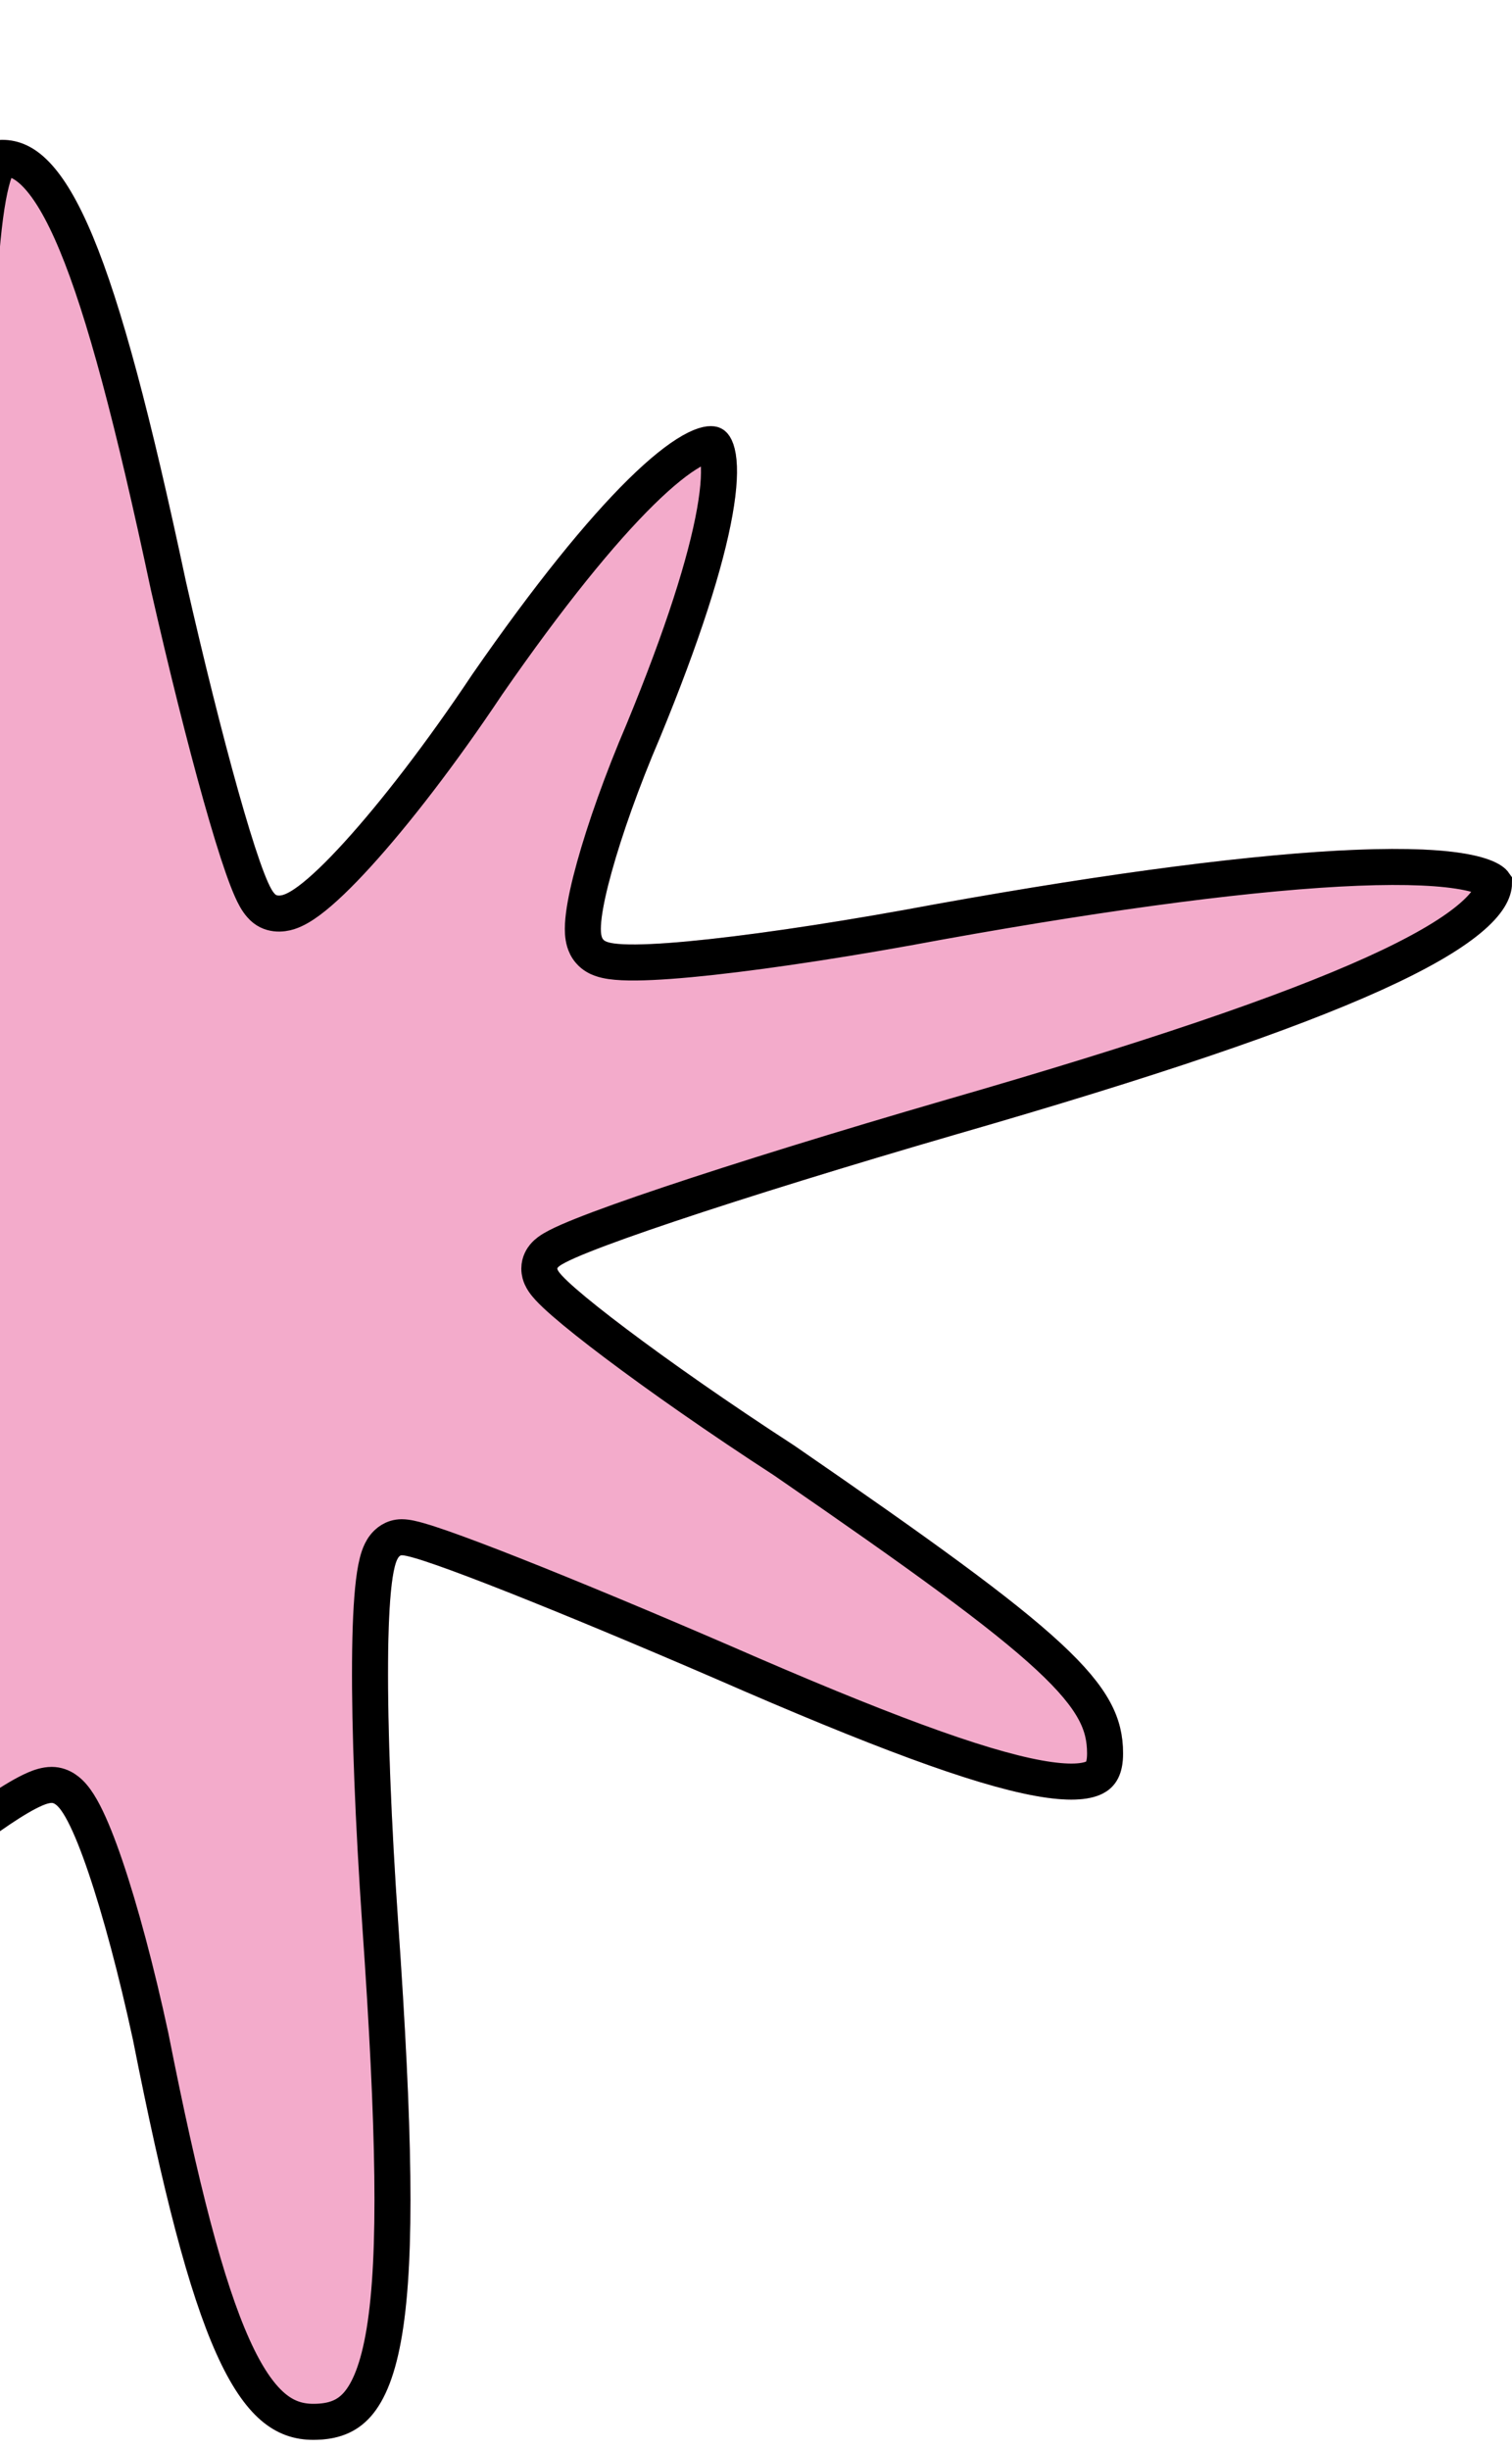 <svg width="84" height="136" viewBox="0 0 84 136" fill="none" xmlns="http://www.w3.org/2000/svg">
<g id="Vector" filter="url(#filter0_d_1_917)">
<path d="M-2.432 22.59V45.181L-14.218 39.287C-20.701 36.144 -26.79 33.394 -27.969 33.394C-32.487 33.394 -29.344 39.484 -20.897 46.948C-14.808 52.252 -12.647 55.199 -14.415 55.788C-15.986 56.377 -27.576 59.52 -40.541 62.663C-64.703 68.556 -69.613 71.11 -65.881 74.842C-64.506 76.217 -55.077 75.628 -34.058 72.485C-17.558 70.128 -3.611 68.753 -3.021 69.342C-2.432 70.128 -5.772 77.003 -10.29 84.861C-15.004 92.718 -18.933 99.79 -19.326 100.379C-19.718 101.165 -18.736 102.736 -17.361 103.915C-15.004 105.879 -13.04 104.897 -6.754 99.397C-2.432 95.468 1.89 92.325 2.872 92.325C3.854 92.325 5.818 98.218 7.39 105.487C10.729 122.38 13.086 127.684 17.408 127.684C22.712 127.684 23.694 121.594 22.122 99.004C21.337 87.611 21.337 78.575 22.319 78.575C23.301 78.575 31.159 81.718 39.802 85.45C56.892 92.915 62.392 93.897 62.392 89.575C62.392 85.646 59.249 82.896 44.123 72.485C36.855 67.771 30.962 63.253 30.962 62.663C30.962 62.074 40.98 58.735 53.16 55.199C74.964 48.913 84 44.788 84 41.252C84 38.305 71.624 38.895 51.981 42.43C42.552 44.198 34.105 45.181 33.516 44.395C32.926 43.805 34.301 38.698 36.659 33.198C45.498 11.786 39.998 9.822 26.248 29.662C21.14 37.323 16.033 42.823 15.247 41.841C14.461 41.055 12.301 33.198 10.336 24.555C6.408 6.09 3.854 4.57764e-05 0.122 4.57764e-05C-1.843 4.57764e-05 -2.432 5.107 -2.432 22.59Z" fill="#F3ABCB"/>
<path d="M-1.432 45.181V46.798L-2.879 46.075L-14.655 40.187C-14.656 40.186 -14.658 40.185 -14.66 40.184C-17.894 38.617 -21.021 37.151 -23.482 36.079C-24.714 35.542 -25.768 35.109 -26.579 34.812C-26.985 34.663 -27.317 34.553 -27.574 34.482C-27.702 34.446 -27.802 34.423 -27.877 34.409C-27.957 34.394 -27.982 34.394 -27.969 34.394C-28.434 34.394 -28.695 34.475 -28.828 34.547C-28.932 34.604 -28.974 34.663 -29.001 34.753C-29.087 35.037 -29.028 35.717 -28.408 36.911C-27.216 39.202 -24.43 42.492 -20.238 46.197C-17.189 48.852 -15.054 50.976 -13.903 52.545C-13.347 53.303 -12.912 54.074 -12.832 54.794C-12.788 55.187 -12.845 55.622 -13.104 56.011C-13.355 56.388 -13.72 56.607 -14.08 56.73C-14.95 57.053 -18.29 57.997 -22.948 59.234C-27.669 60.489 -33.815 62.062 -40.304 63.635C-52.411 66.588 -59.567 68.677 -63.233 70.462C-64.14 70.904 -64.792 71.308 -65.24 71.675C-65.69 72.045 -65.881 72.335 -65.955 72.537C-66.057 72.817 -66.037 73.272 -65.174 74.135C-65.176 74.133 -65.177 74.132 -65.177 74.132C-65.176 74.131 -65.074 74.209 -64.735 74.296C-64.388 74.384 -63.892 74.456 -63.221 74.498C-61.882 74.583 -59.969 74.544 -57.407 74.361C-52.291 73.995 -44.71 73.067 -34.206 71.496L-34.2 71.495C-25.939 70.315 -18.313 69.38 -12.673 68.814C-9.855 68.531 -7.522 68.338 -5.849 68.254C-5.016 68.213 -4.327 68.196 -3.817 68.212C-3.565 68.219 -3.33 68.235 -3.131 68.266C-3.032 68.282 -2.917 68.305 -2.801 68.343C-2.71 68.373 -2.5 68.45 -2.314 68.635L-2.264 68.685L-2.221 68.742C-2.02 69.011 -1.972 69.306 -1.959 69.488C-1.945 69.687 -1.963 69.887 -1.991 70.067C-2.048 70.43 -2.169 70.857 -2.327 71.318C-2.646 72.248 -3.168 73.466 -3.836 74.878C-5.178 77.709 -7.156 81.417 -9.423 85.359L-9.427 85.367L-9.432 85.375C-11.785 89.296 -13.942 93.022 -15.561 95.843C-16.069 96.729 -16.529 97.533 -16.926 98.228C-17.664 99.52 -18.188 100.437 -18.412 100.805C-18.411 100.824 -18.408 100.852 -18.399 100.891C-18.37 101.032 -18.291 101.238 -18.14 101.5C-17.84 102.02 -17.333 102.621 -16.716 103.151C-16.21 103.572 -15.809 103.764 -15.435 103.824C-15.065 103.883 -14.6 103.831 -13.932 103.539C-12.529 102.925 -10.585 101.421 -7.419 98.651C-5.239 96.669 -3.054 94.88 -1.28 93.581C-0.393 92.932 0.405 92.394 1.057 92.014C1.383 91.824 1.689 91.664 1.963 91.547C2.205 91.444 2.537 91.325 2.872 91.325C3.468 91.325 3.866 91.736 4.042 91.941C4.265 92.2 4.47 92.536 4.658 92.898C5.039 93.63 5.445 94.649 5.856 95.858C6.683 98.287 7.576 101.617 8.367 105.275L8.369 105.284L8.371 105.293C10.042 113.747 11.448 119.19 12.943 122.51C13.687 124.164 14.418 125.208 15.143 125.835C15.838 126.435 16.562 126.684 17.408 126.684C18.519 126.684 19.272 126.378 19.853 125.719C20.481 125.004 21.012 123.759 21.357 121.654C22.047 117.442 21.912 110.39 21.125 99.073L21.125 99.073C20.731 93.362 20.533 88.228 20.558 84.51C20.57 82.657 20.638 81.126 20.771 80.043C20.836 79.51 20.924 79.03 21.05 78.66C21.112 78.481 21.205 78.259 21.358 78.064C21.511 77.868 21.828 77.575 22.319 77.575C22.604 77.575 22.967 77.668 23.273 77.756C23.625 77.856 24.067 78.001 24.579 78.18C25.608 78.54 26.966 79.055 28.555 79.683C31.735 80.94 35.871 82.663 40.198 84.532L40.202 84.534C48.763 88.273 54.306 90.334 57.684 90.948C59.402 91.261 60.339 91.153 60.811 90.913C61.142 90.744 61.392 90.432 61.392 89.575C61.392 88.747 61.231 88.005 60.787 87.191C60.329 86.351 59.55 85.399 58.25 84.195C55.639 81.775 51.141 78.529 43.568 73.317C39.921 70.951 36.616 68.633 34.216 66.826C33.017 65.924 32.031 65.14 31.34 64.538C30.997 64.239 30.707 63.969 30.496 63.741C30.392 63.629 30.287 63.505 30.201 63.378C30.158 63.314 30.107 63.23 30.063 63.131C30.024 63.042 29.962 62.875 29.962 62.663C29.962 62.303 30.142 62.059 30.216 61.968C30.306 61.857 30.405 61.776 30.475 61.723C30.618 61.615 30.789 61.517 30.956 61.431C31.298 61.253 31.773 61.046 32.347 60.817C33.502 60.355 35.156 59.765 37.176 59.088C41.219 57.732 46.783 56.009 52.881 54.238L52.882 54.238C63.778 51.097 71.429 48.51 76.344 46.283C78.806 45.167 80.523 44.167 81.61 43.268C82.715 42.355 82.998 41.691 83 41.257C82.99 41.243 82.956 41.199 82.863 41.136C82.646 40.986 82.236 40.816 81.557 40.675C80.212 40.396 78.149 40.3 75.397 40.409C69.916 40.628 61.965 41.649 52.161 43.414C47.432 44.301 42.938 44.992 39.542 45.364C37.848 45.55 36.404 45.658 35.333 45.668C34.801 45.673 34.327 45.654 33.946 45.598C33.758 45.57 33.557 45.529 33.371 45.46C33.22 45.404 32.965 45.291 32.761 45.052C32.599 44.871 32.517 44.671 32.472 44.524C32.421 44.357 32.398 44.189 32.387 44.038C32.367 43.739 32.39 43.397 32.435 43.043C32.526 42.328 32.73 41.411 33.019 40.371C33.597 38.284 34.545 35.592 35.737 32.81C37.935 27.485 39.217 23.427 39.71 20.647C39.959 19.248 39.994 18.248 39.888 17.599C39.836 17.28 39.757 17.096 39.696 17.001C39.645 16.922 39.612 16.911 39.598 16.906L39.598 16.906C39.526 16.881 39.187 16.843 38.41 17.285C37.679 17.702 36.746 18.439 35.619 19.547C33.373 21.754 30.494 25.291 27.075 30.224C24.502 34.082 21.92 37.412 19.866 39.666C18.845 40.787 17.922 41.678 17.176 42.232C16.813 42.502 16.423 42.745 16.038 42.867C15.685 42.979 14.991 43.076 14.501 42.507C14.277 42.264 14.106 41.919 13.979 41.638C13.824 41.294 13.657 40.858 13.481 40.354C13.127 39.344 12.716 37.995 12.271 36.415C11.381 33.251 10.346 29.109 9.361 24.776L9.361 24.776L9.358 24.763C7.393 15.527 5.788 9.472 4.232 5.738C3.453 3.869 2.719 2.662 2.019 1.933C1.347 1.233 0.736 1 0.122 1C0.121 1 0.12 1 0.12 0.999C0.118 0.998 0.117 0.997 0.096 1.015C0.047 1.057 -0.06 1.178 -0.191 1.475C-0.458 2.081 -0.704 3.139 -0.898 4.852C-1.284 8.249 -1.432 13.841 -1.432 22.59V45.181Z" stroke="black" stroke-width="2"/>
</g>
<defs>
<filter id="filter0_d_1_917" x="-67" y="6.10352e-05" width="151" height="135.448" filterUnits="userSpaceOnUse" color-interpolation-filters="sRGB">
<feFlood flood-opacity="0" result="BackgroundImageFix"/>
<feColorMatrix in="SourceAlpha" type="matrix" values="0 0 0 0 0 0 0 0 0 0 0 0 0 0 0 0 0 0 127 0" result="hardAlpha"/>
<feOffset dy="7.765"/>
<feComposite in2="hardAlpha" operator="out"/>
<feColorMatrix type="matrix" values="0 0 0 0 0.745 0 0 0 0 0.749 0 0 0 0 0.706 0 0 0 1 0"/>
<feBlend mode="normal" in2="BackgroundImageFix" result="effect1_dropShadow_1_917"/>
<feBlend mode="normal" in="SourceGraphic" in2="effect1_dropShadow_1_917" result="shape"/>
</filter>
</defs>
</svg>
